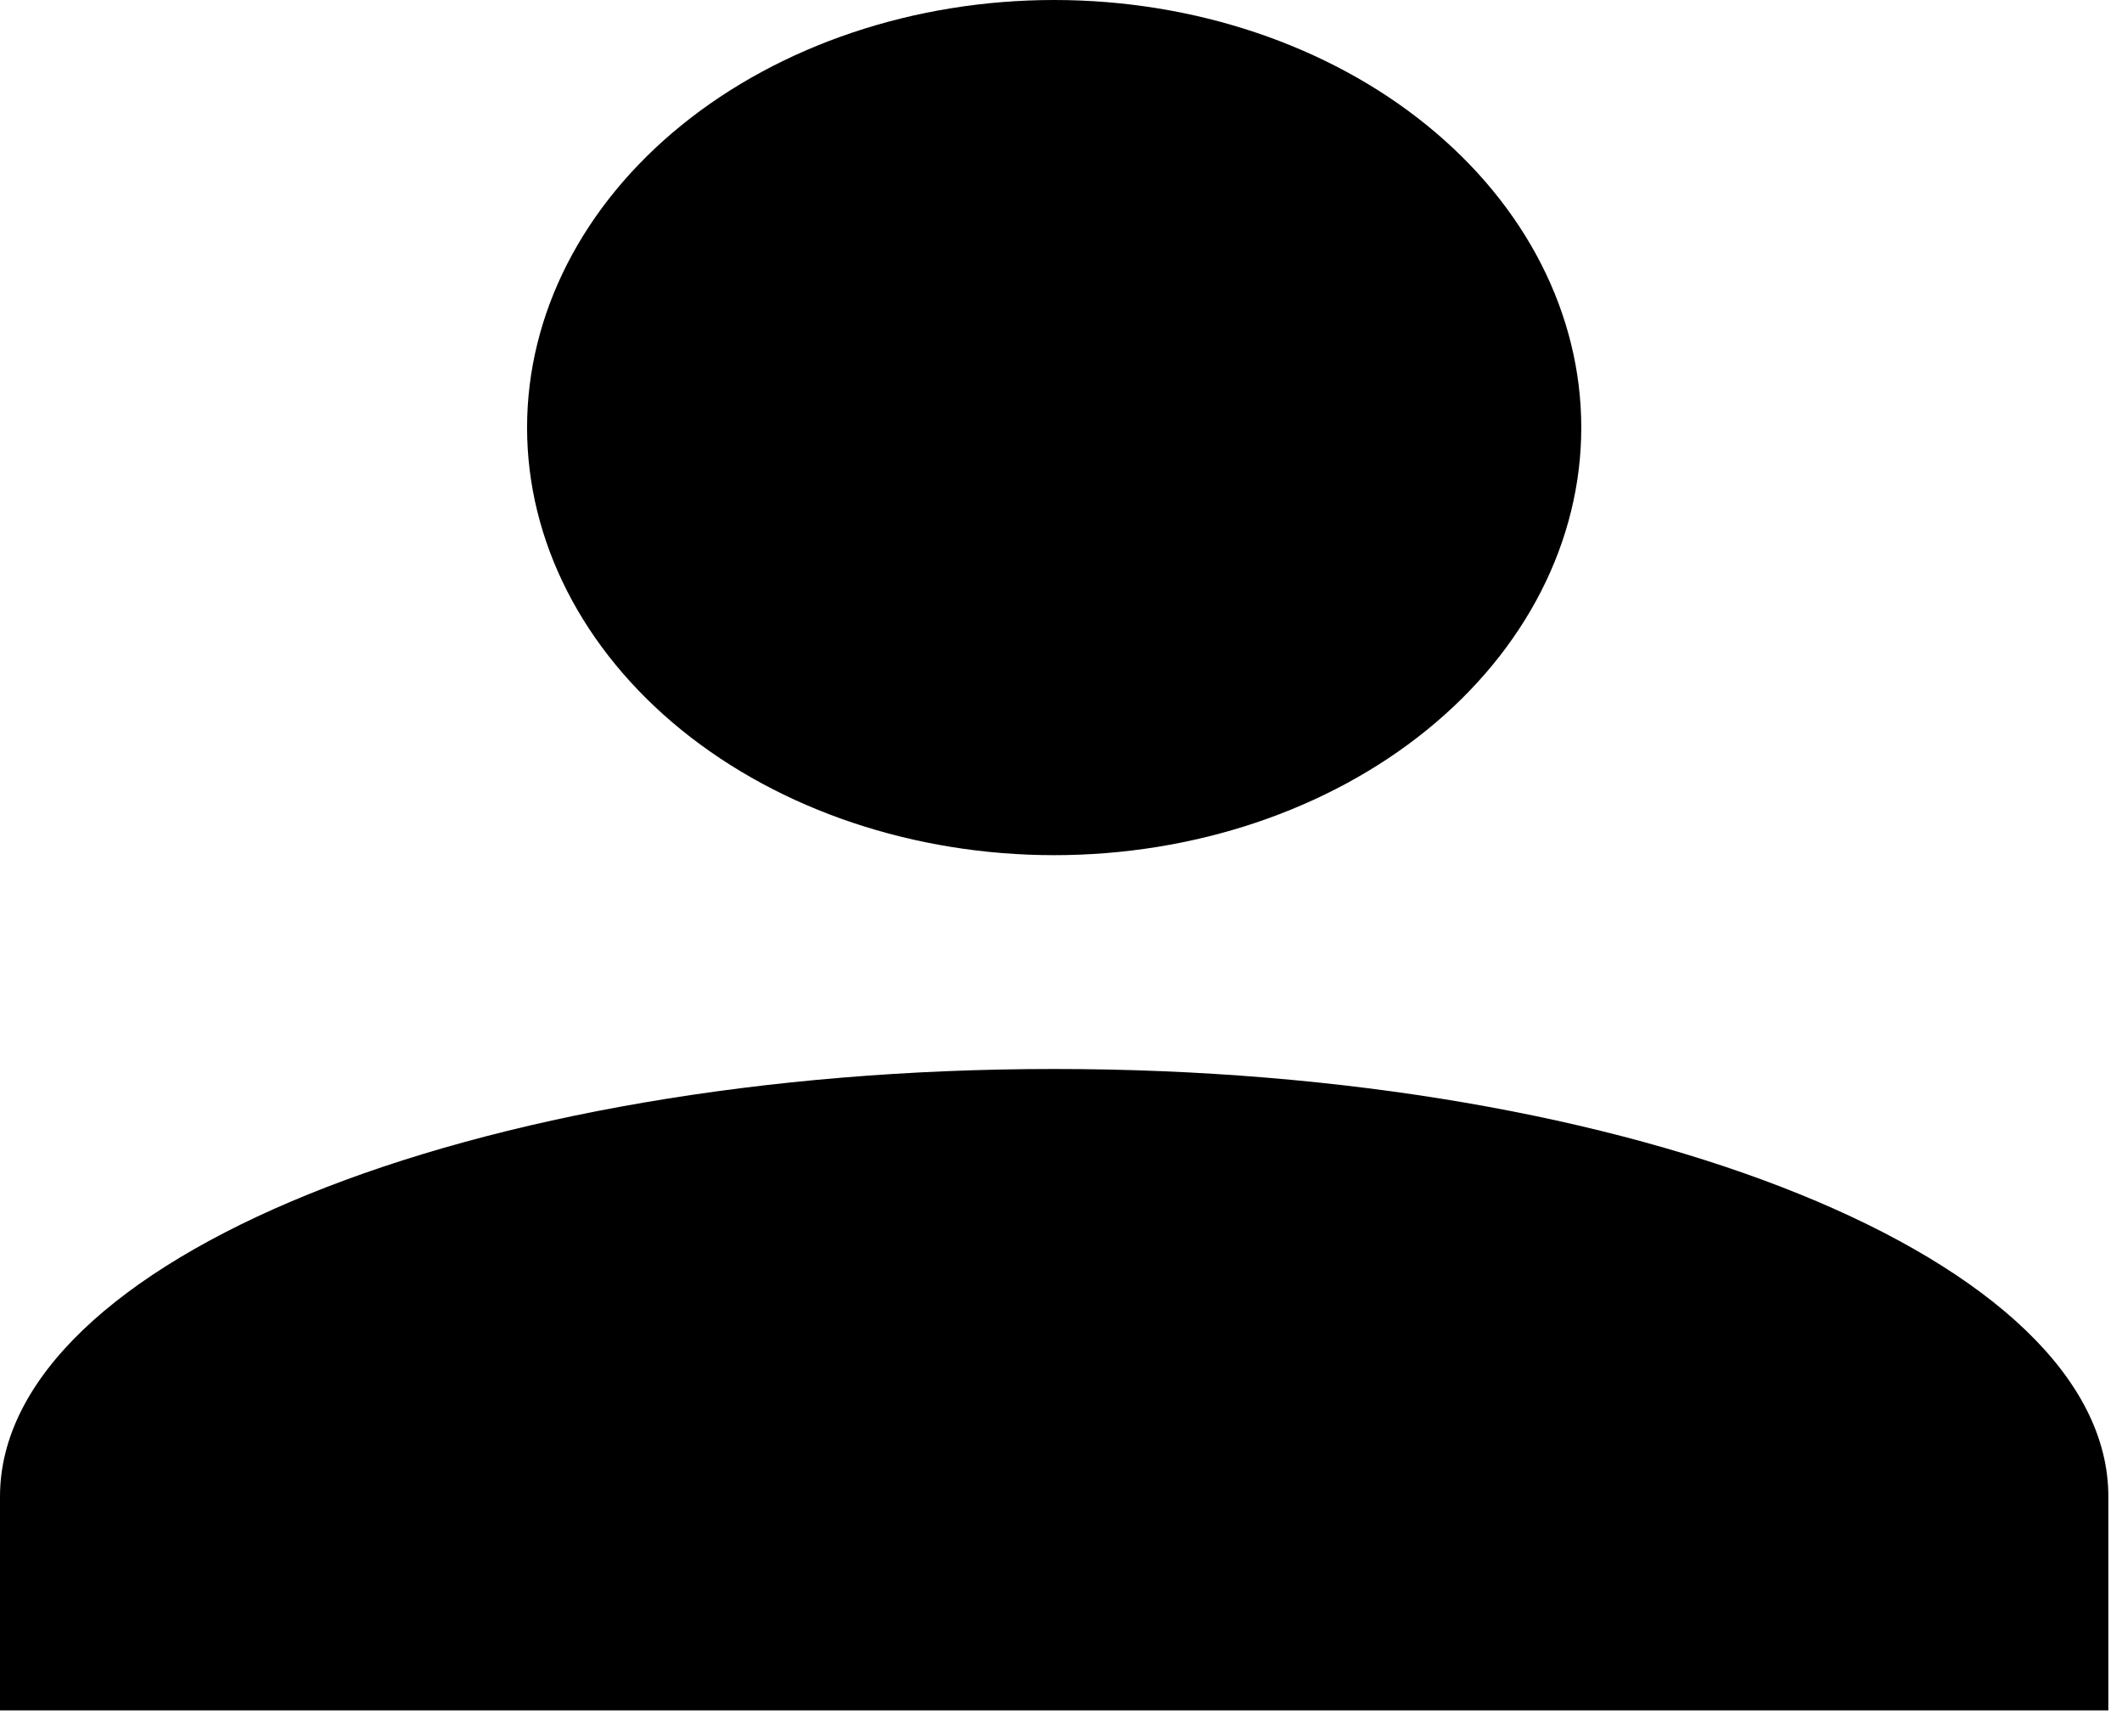 <svg width="44" height="36" viewBox="0 0 44 36" fill="none" xmlns="http://www.w3.org/2000/svg">
<path d="M21.858 0C24.757 0 27.537 0.934 29.586 2.597C31.636 4.259 32.788 6.514 32.788 8.865C32.788 11.216 31.636 13.471 29.586 15.134C27.537 16.797 24.757 17.73 21.858 17.73C18.96 17.73 16.18 16.797 14.13 15.134C12.081 13.471 10.929 11.216 10.929 8.865C10.929 6.514 12.081 4.259 14.13 2.597C16.18 0.934 18.96 0 21.858 0ZM21.858 22.163C33.935 22.163 43.717 26.13 43.717 31.028V35.461H0V31.028C0 26.13 9.782 22.163 21.858 22.163Z" fill="black"/>
</svg>
